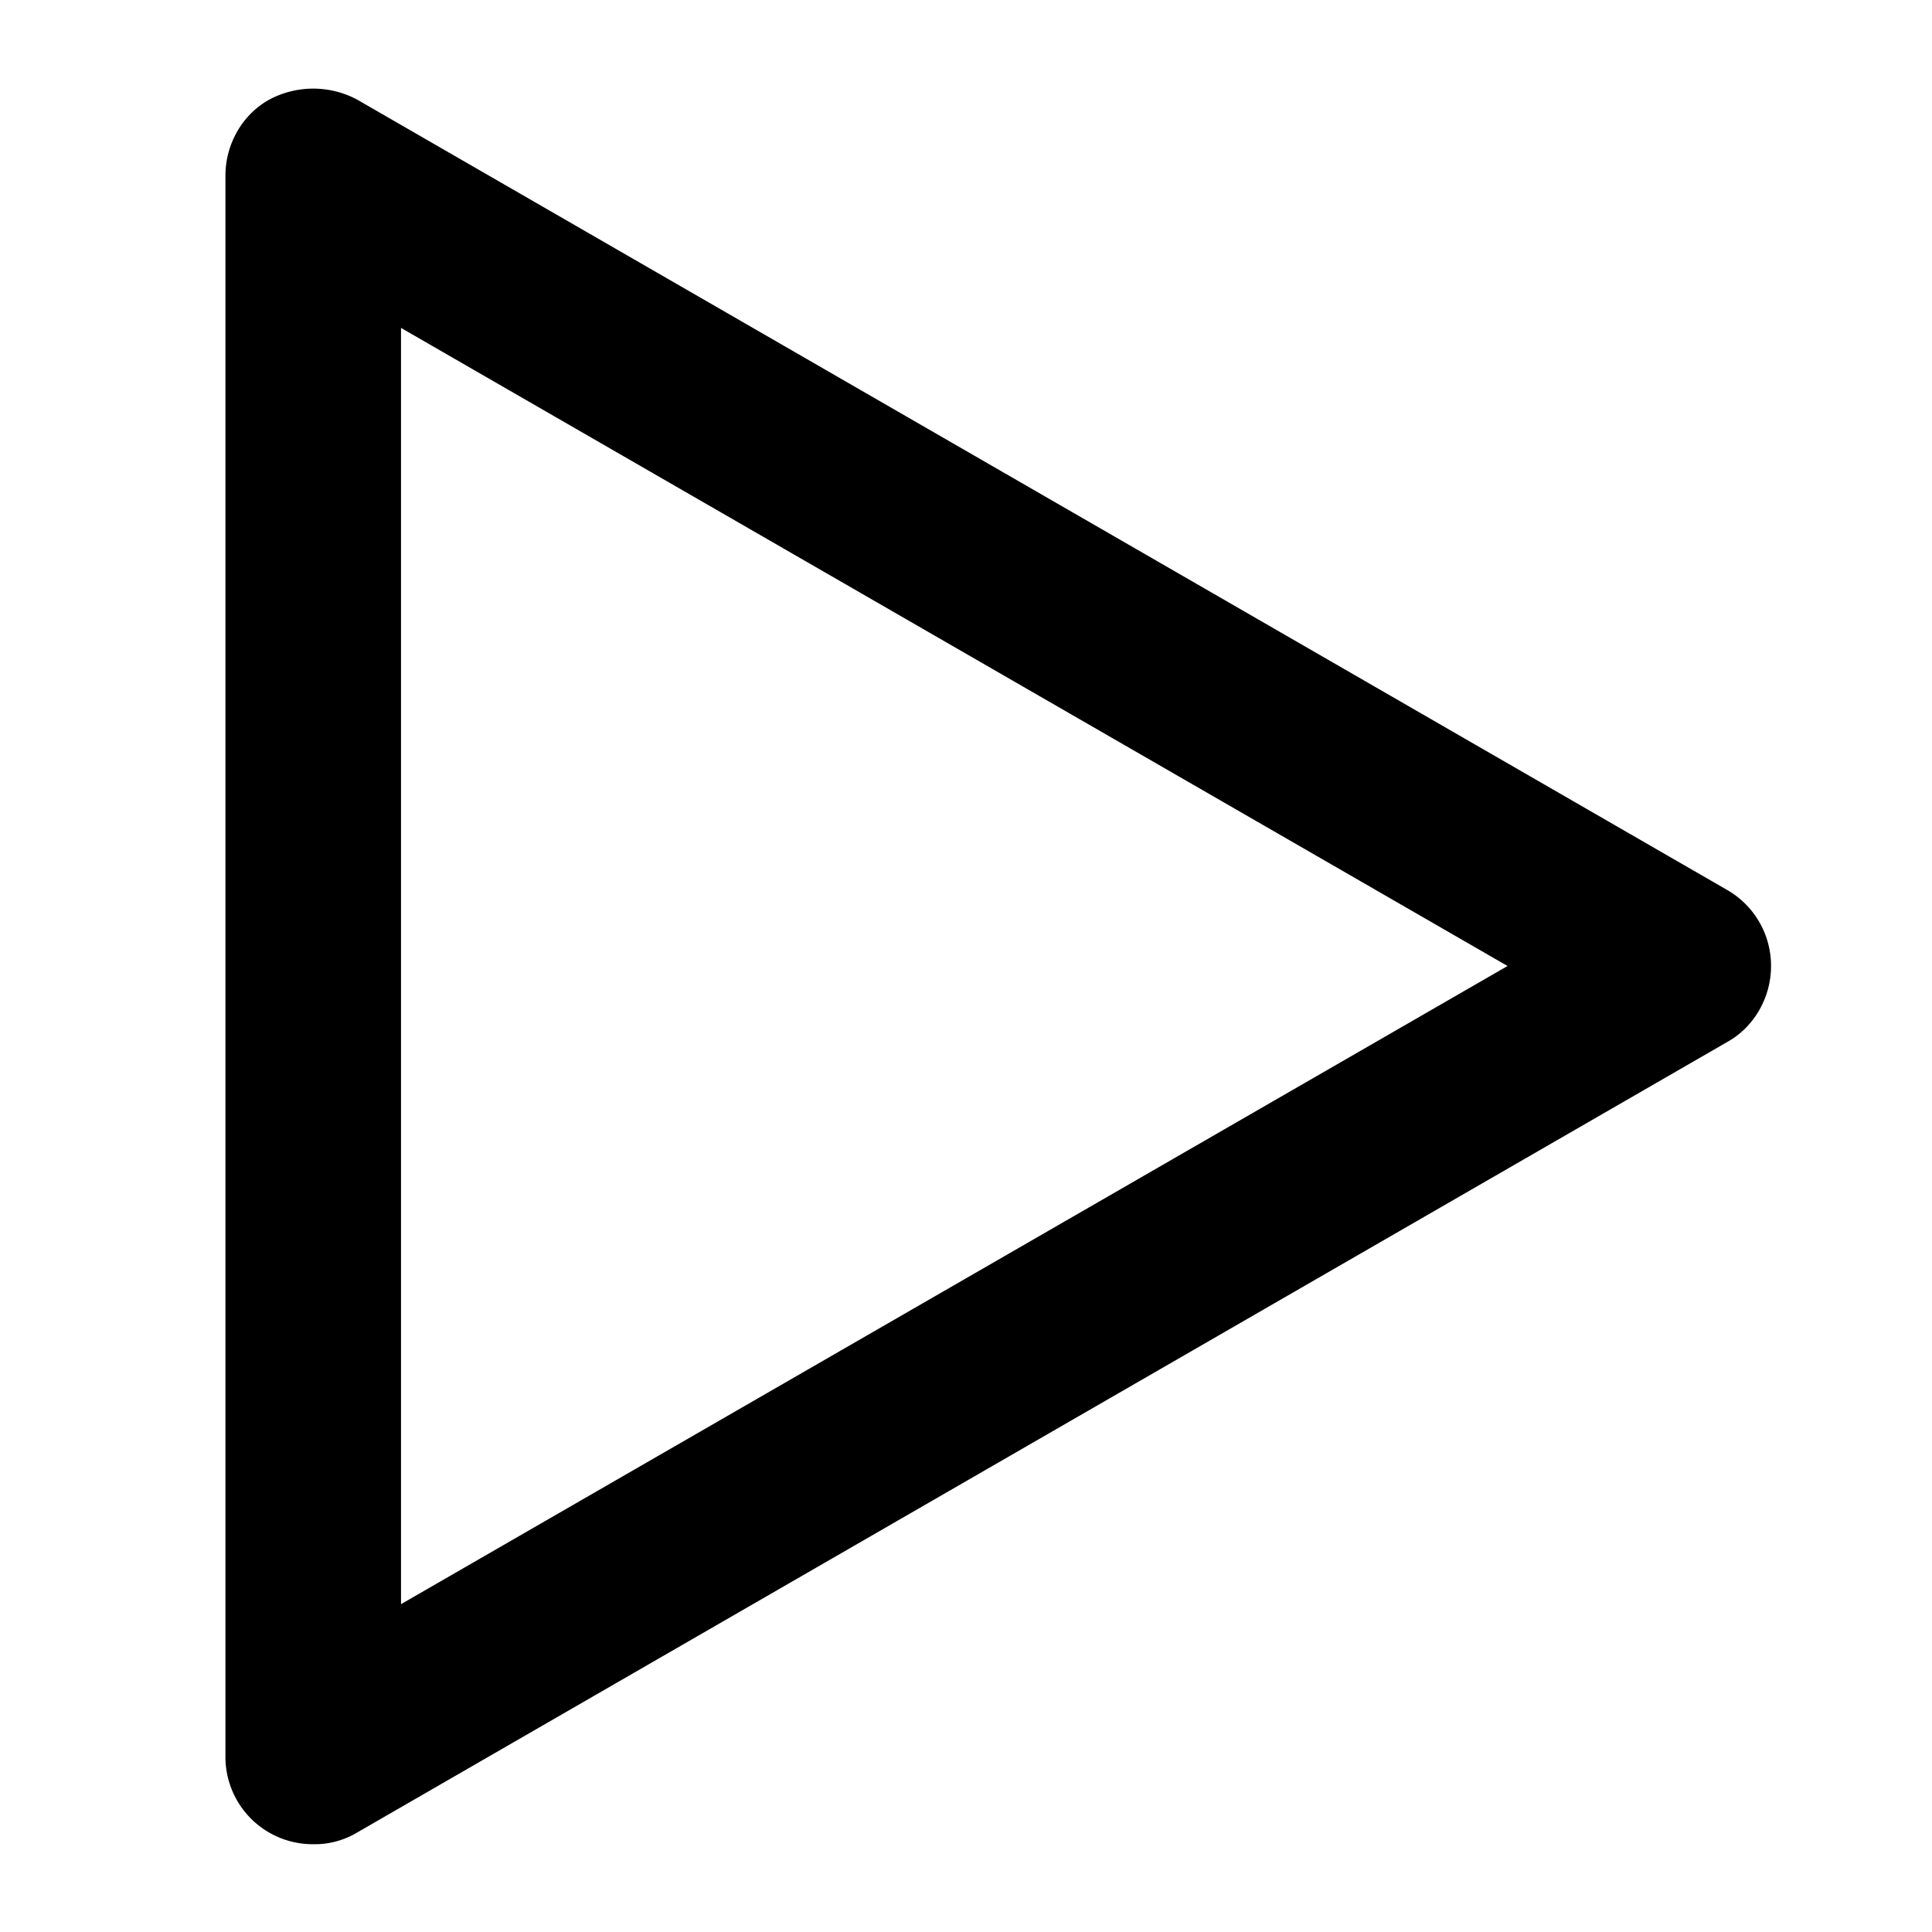 <?xml version="1.0" standalone="no"?><!DOCTYPE svg PUBLIC "-//W3C//DTD SVG 1.1//EN" "http://www.w3.org/Graphics/SVG/1.1/DTD/svg11.dtd"><svg t="1674120209941" class="icon" viewBox="0 0 1024 1024" version="1.1" xmlns="http://www.w3.org/2000/svg" p-id="2168" xmlns:xlink="http://www.w3.org/1999/xlink" width="128" height="128"><path d="M166.016 977.472a46.272 46.272 0 0 1-46.528-46.528V93.12c0-17.088 9.28-32.64 23.232-40.32a49.472 49.472 0 0 1 46.592 0L915.392 471.68a46.336 46.336 0 0 1 23.296 40.32c0 17.088-9.344 32.64-23.296 40.32L189.312 971.264a43.776 43.776 0 0 1-23.296 6.208z m46.528-803.712v676.48L799.04 512 212.48 173.76z" fill="#000000" p-id="2169"></path></svg>